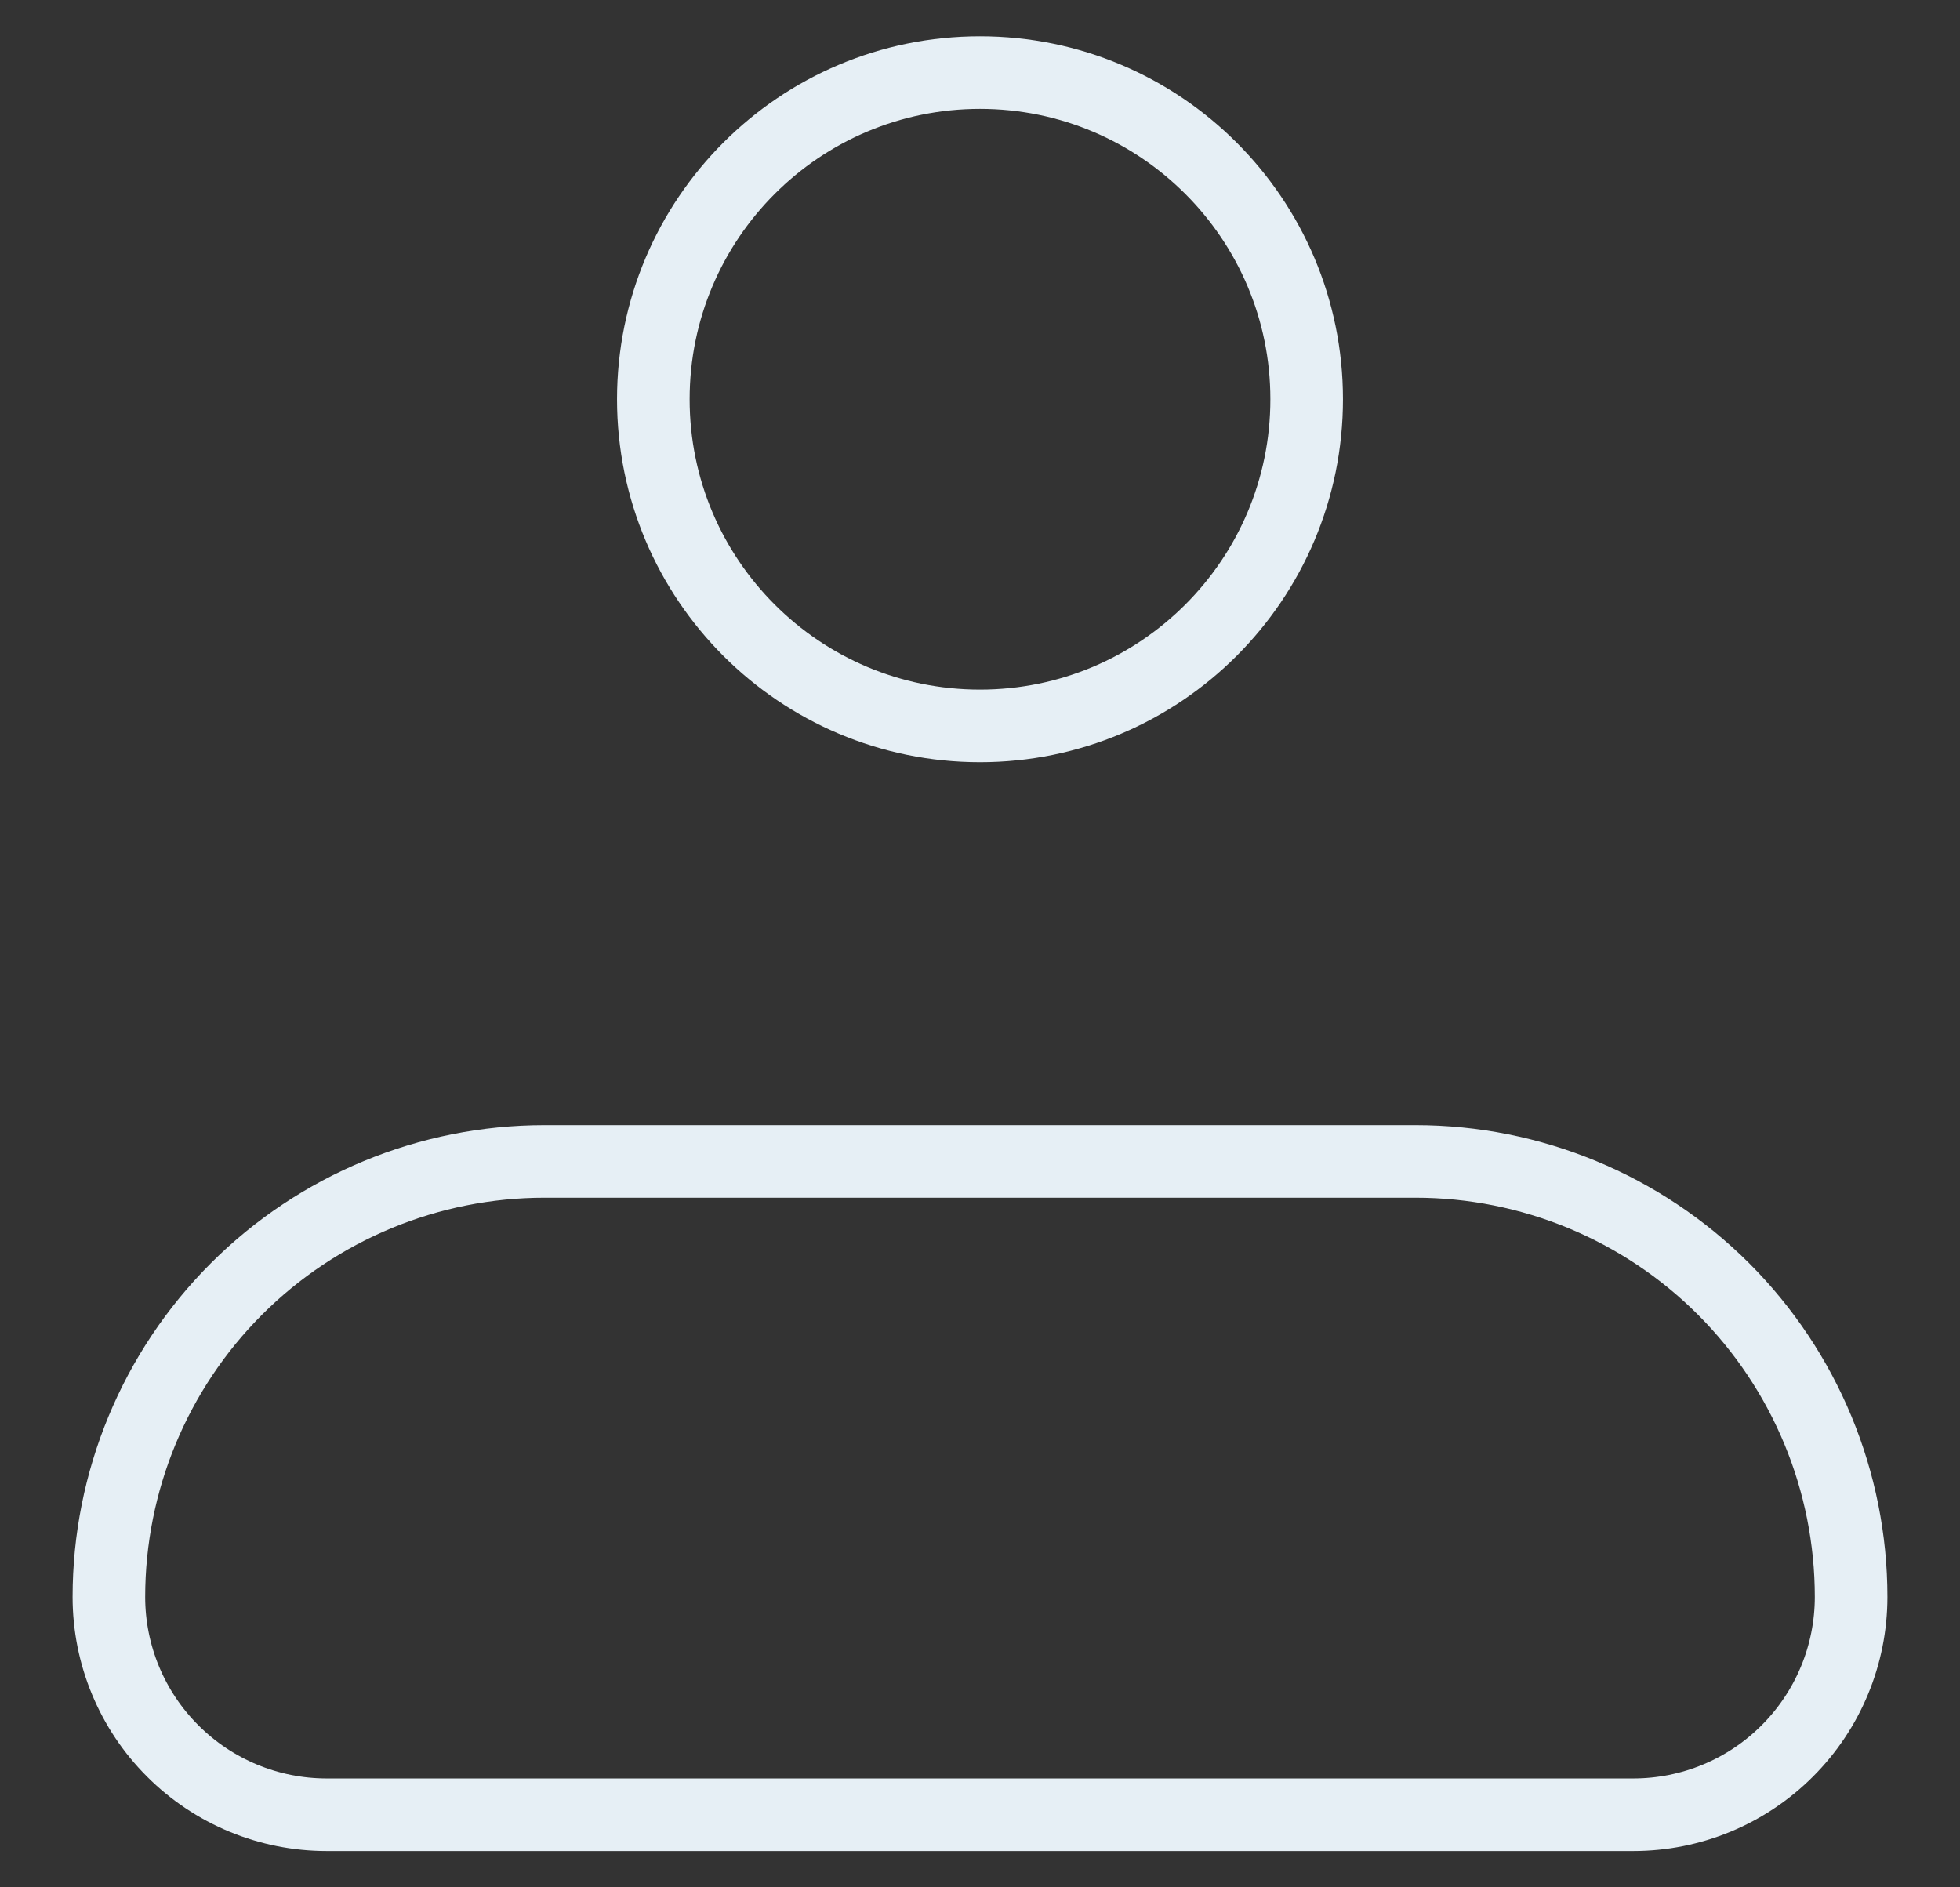 <svg width="27" height="26" viewBox="0 0 27 26" fill="none" xmlns="http://www.w3.org/2000/svg">
<rect x="0" y="0" width="27" height="26" fill="#333333" stroke="none"/>
<path d="M1.5 22C1.5 20.409 2.132 18.883 3.257 17.757C4.383 16.632 5.909 16 7.5 16H19.5C21.091 16 22.617 16.632 23.743 17.757C24.868 18.883 25.5 20.409 25.5 22C25.5 22.796 25.184 23.559 24.621 24.121C24.059 24.684 23.296 25 22.5 25H4.5C3.704 25 2.941 24.684 2.379 24.121C1.816 23.559 1.5 22.796 1.5 22Z" stroke="#E6EFF5" stroke-linejoin="round"/>
<path d="M13.5 10C15.985 10 18 7.985 18 5.5C18 3.015 15.985 1 13.5 1C11.015 1 9 3.015 9 5.5C9 7.985 11.015 10 13.5 10Z" stroke="#E6EFF5"/>
</svg>
